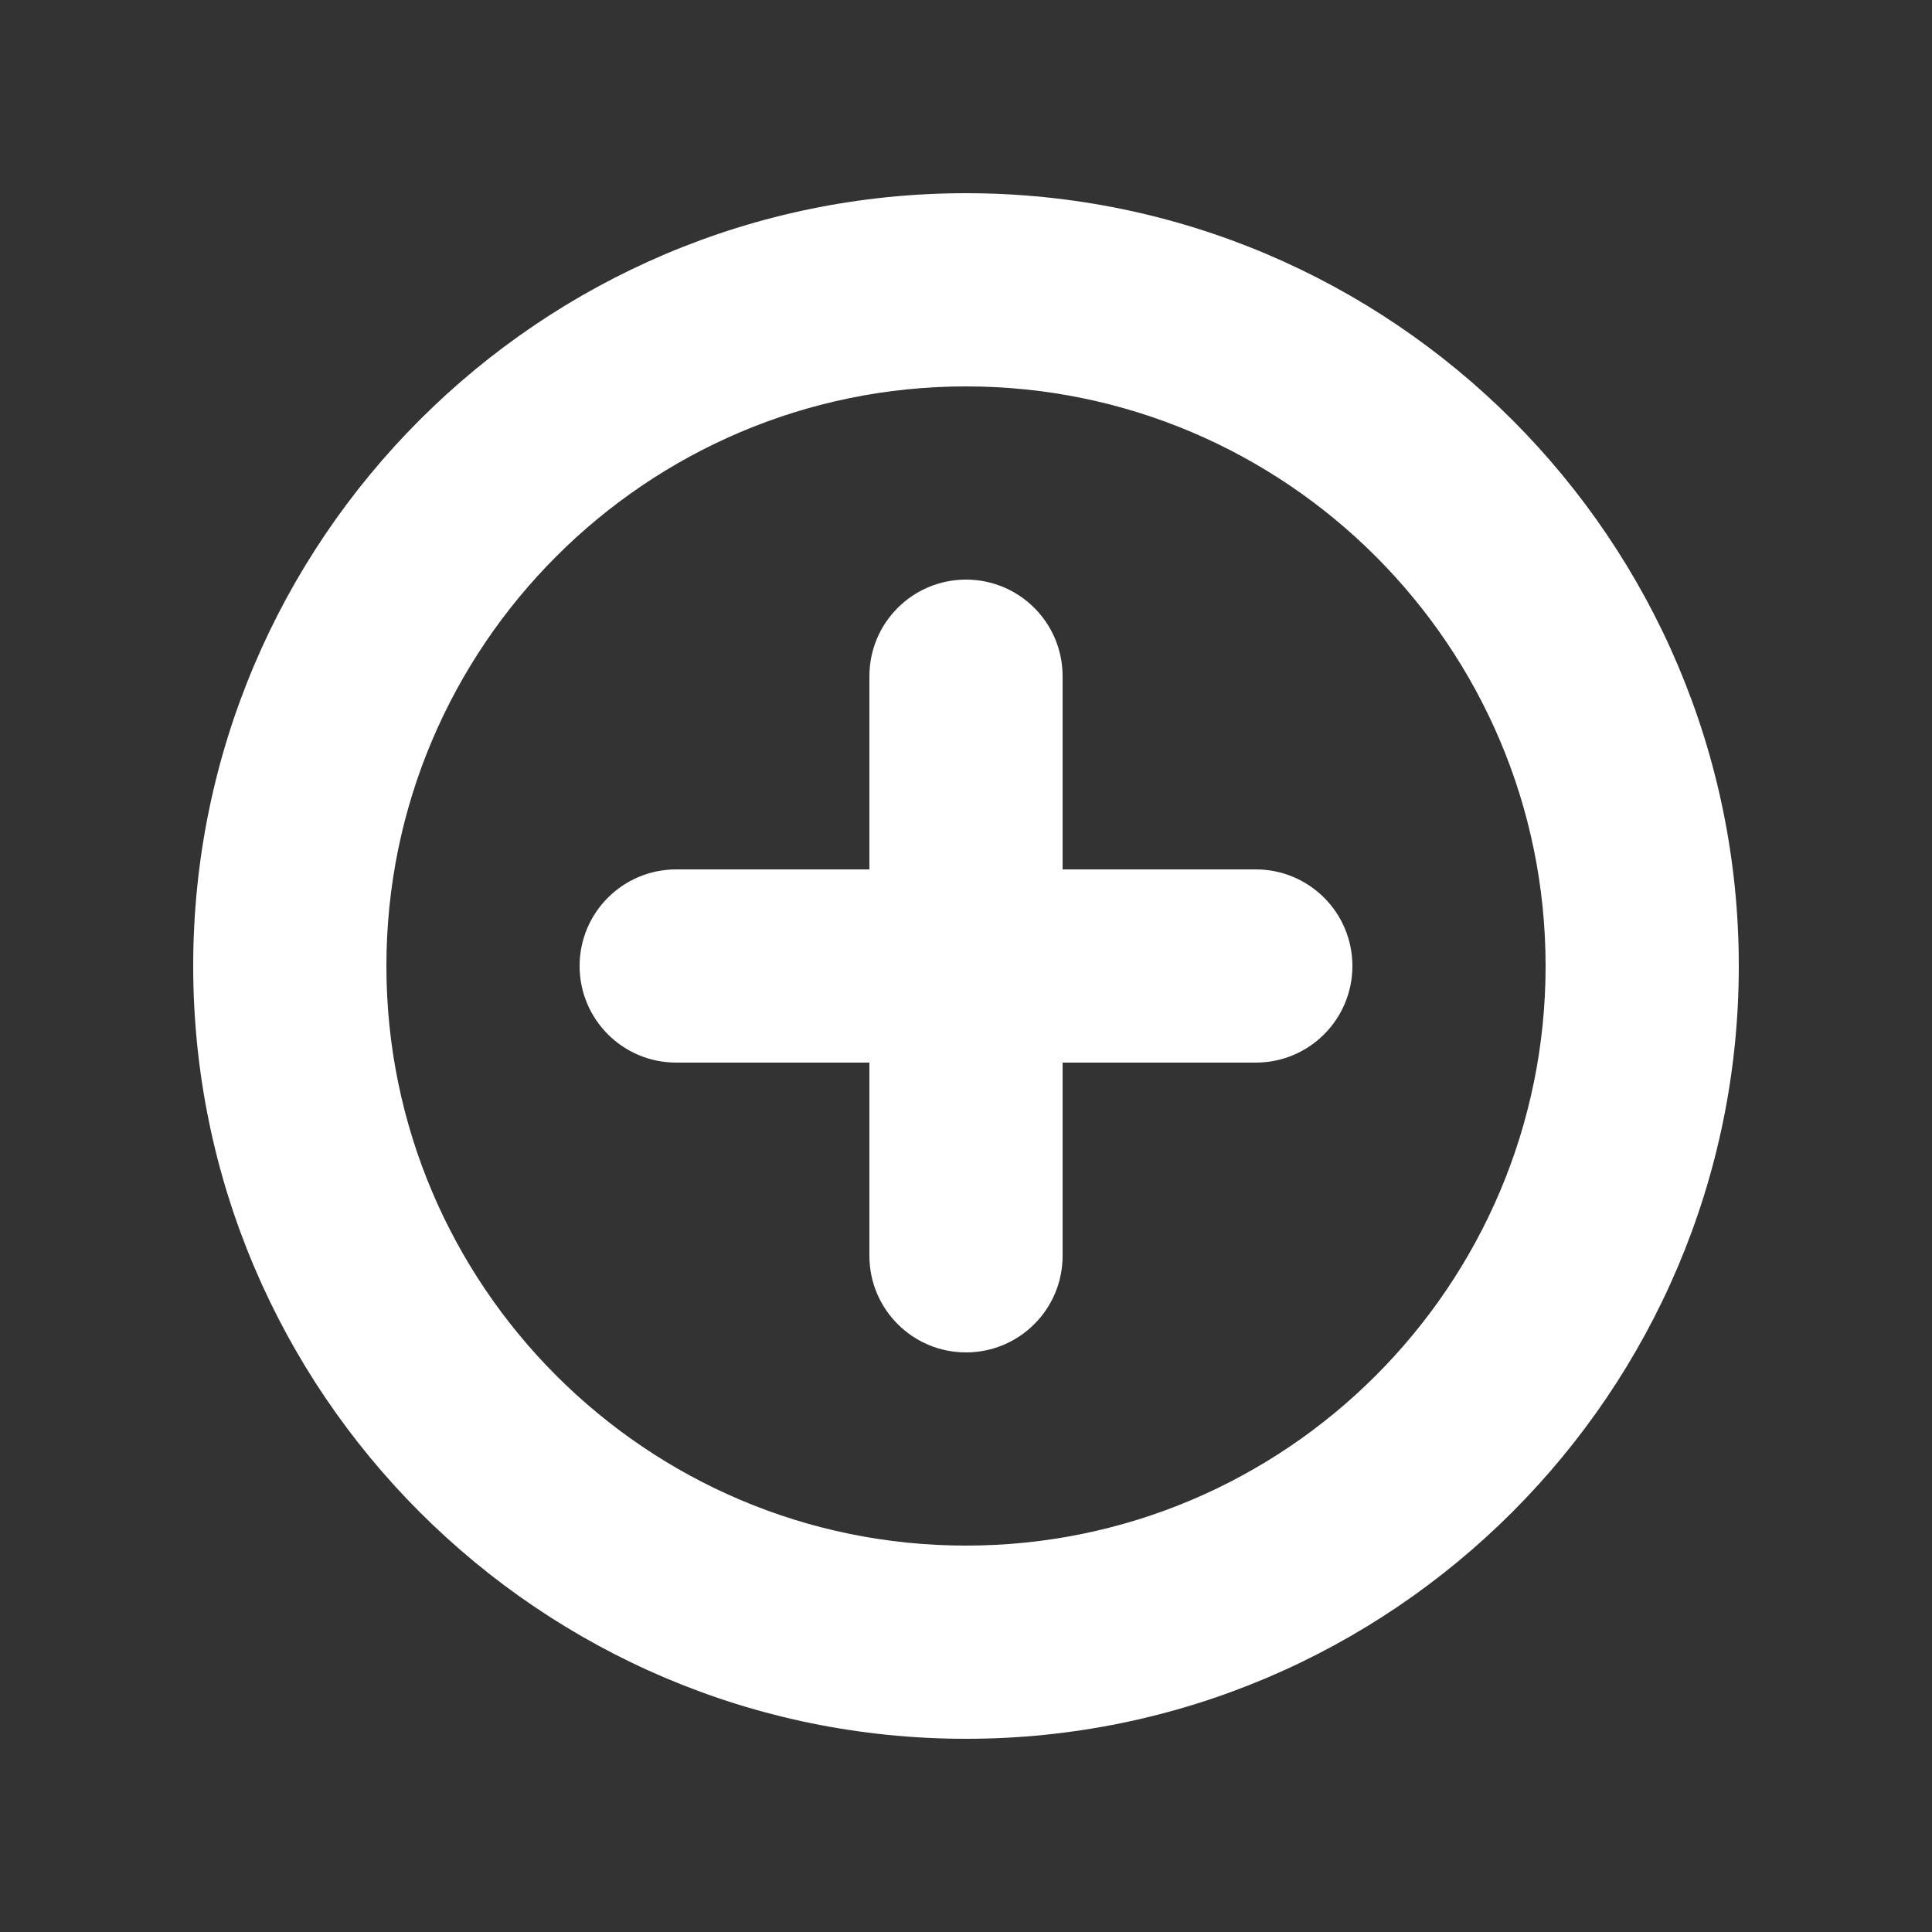 <svg width="20" height="20" viewBox="0 0 20 20" fill="none" xmlns="http://www.w3.org/2000/svg">
<rect x="0" y="0" width="20" height="20" fill="#333333" stroke="none"/>
<path fill-rule="evenodd" clip-rule="evenodd" d="M10 2C5.589 2 2 5.589 2 10C2 14.411 5.589 18 10 18C14.411 18 18 14.411 18 10C18 5.589 14.411 2 10 2ZM10 16C6.691 16 4 13.309 4 10C4 6.691 6.691 4 10 4C13.309 4 16 6.691 16 10C16 13.309 13.309 16 10 16ZM13 9H11V7C11 6.448 10.553 6 10 6C9.447 6 9 6.448 9 7V9H7C6.447 9 6 9.448 6 10C6 10.552 6.447 11 7 11H9V13C9 13.552 9.447 14 10 14C10.553 14 11 13.552 11 13V11H13C13.553 11 14 10.552 14 10C14 9.448 13.553 9 13 9Z" fill="white"/>
</svg>
